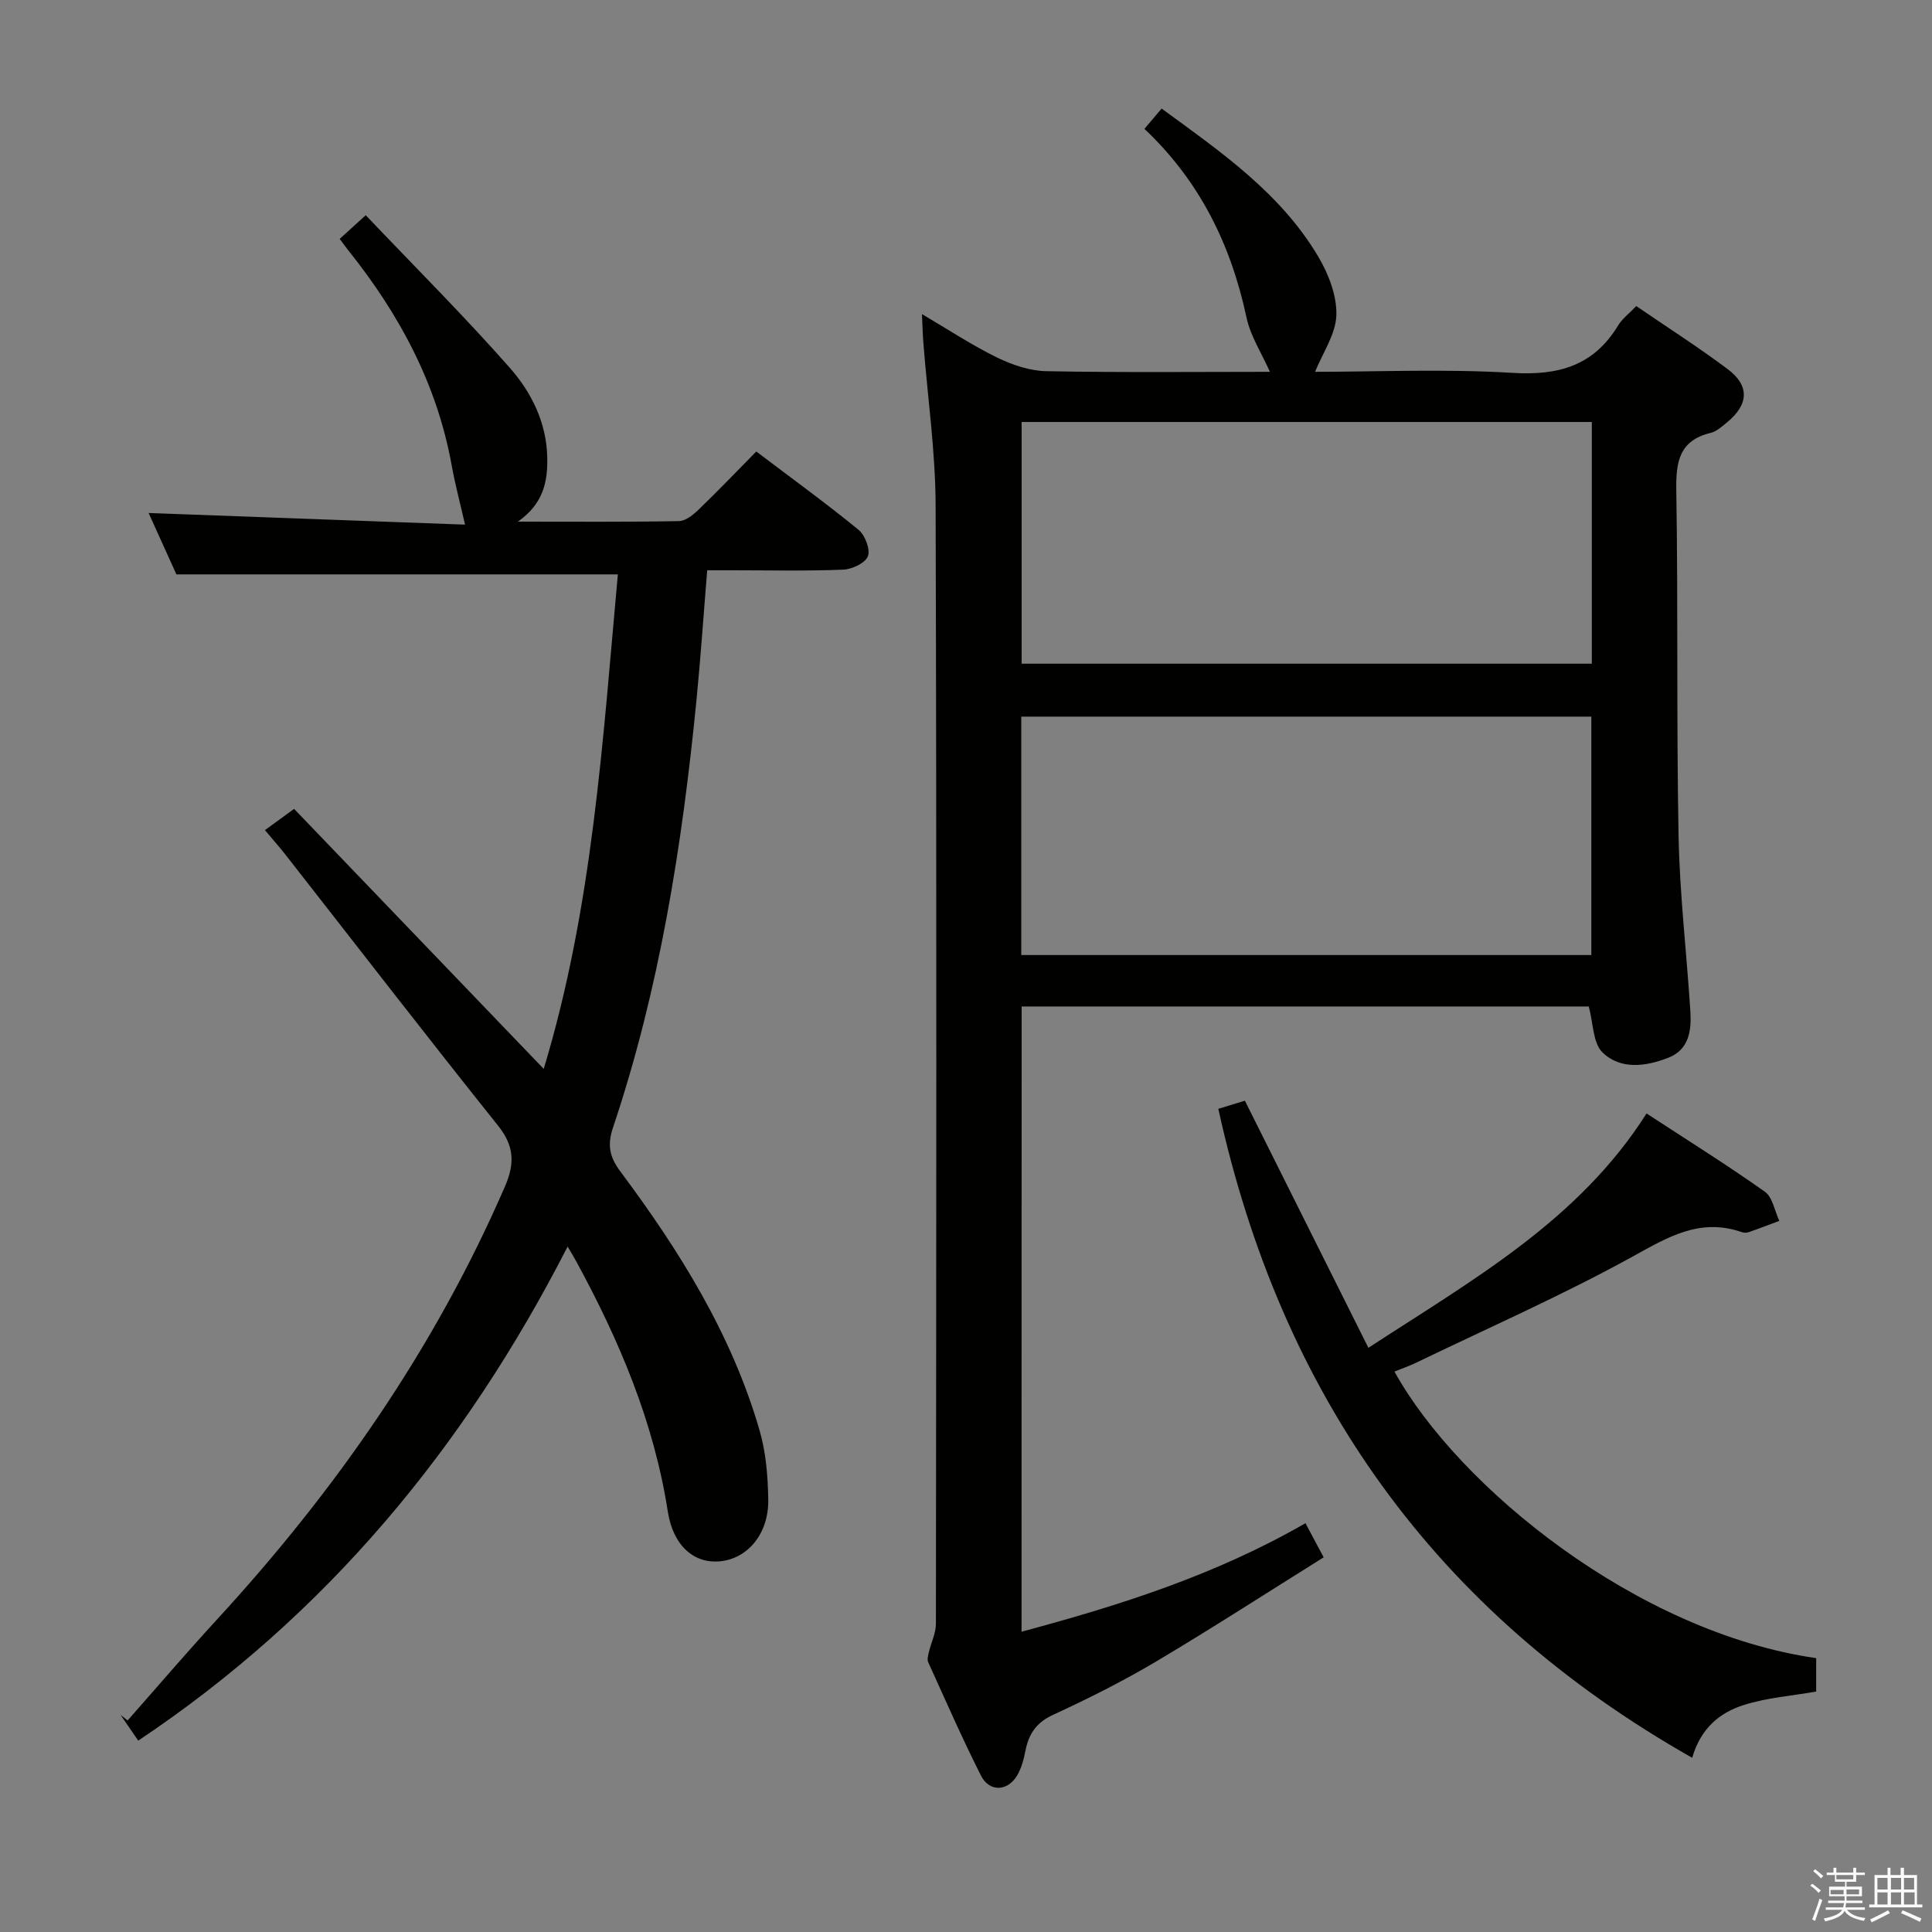 <svg enable-background="new 0 0 400 400" viewBox="0 0 400 400" xmlns="http://www.w3.org/2000/svg"><rect x="0" y="0" width="400" height="400" fill="#808080" stroke="none"/><path d="m374.8 390.4.4-.4c.7.5 1.3 1 1.8 1.4l-.5.5c-.5-.6-1.1-1.1-1.7-1.5zm1 7.3-.6-.3c.5-1.4 1.1-2.8 1.5-4.3.2.1.4.2.6.3-.5 1.3-1 2.8-1.5 4.3zm-.4-10.3.4-.4c.4.3 1 .8 1.7 1.4l-.5.5c-.4-.5-1-1-1.6-1.5zm2.5.3h1.7v-1h.6v1h3.5v-1h.6v1h1.8v.5h-1.8v1.4h-2v1h3.2v2h-3.2v.9h3.3v.5h-3.4c0 .3-.1.6-.1.9h4v.5h-3.7c.7.9 1.9 1.5 3.8 1.7-.1.2-.2.4-.3.6-2.1-.4-3.5-1.1-4-2.1-.4 1-1.8 1.7-4 2.2-.1-.2-.2-.4-.3-.6 2.1-.4 3.4-1 3.8-1.8h-3.4v-.5h3.6c.1-.3.1-.6.2-.9h-3.3v-.5h3.4c0-.3 0-.6 0-.9h-3.2v-2h3.3v-1h-2.1v-1.4h-1.7v-.5zm1.1 3.5v1h2.7c0-.3 0-.4 0-.4 0-.1 0-.2 0-.2 0-.1 0-.2 0-.3h-2.7zm1.2-3v.9h3.5v-.9zm4.7 3h-2.6v.6.4h2.6z" fill="#fafafb"/><path d="m393.6 386.7h.6v1.5h2.7v6.1h1.1v.6h-11v-.6h1.1v-6.1h2.7v-1.5h.6v1.5h2.1v-1.5zm-2.7 8.8.4.6c-1.2.6-2.5 1.3-3.8 1.9-.1-.2-.2-.4-.3-.6 1.2-.6 2.5-1.2 3.7-1.9zm-2.2-6.7v2.4h2.1v-2.4zm0 3v2.5h2.1v-2.5zm2.8-3v2.4h2.1v-2.4zm0 3v2.5h2.1v-2.5zm6 6.1c-1.4-.7-2.7-1.3-3.9-1.8l.3-.6c1.5.6 2.7 1.2 3.9 1.7zm-1.2-9.1h-2.1v2.4h2.1zm-2.1 3v2.5h2.2v-2.5z" fill="#fafafb"/><g fill="#010100"><path d="m211.5 337.83c20.48-5.5 40.17-11.75 58.78-22.47 1.15 2.16 2.12 3.98 3.77 7.07-11.68 7.29-23.08 14.67-34.74 21.6-6.86 4.07-14.03 7.66-21.27 11-3.46 1.59-5.03 3.92-5.72 7.38-.35 1.77-.82 3.63-1.72 5.16-1.98 3.35-5.76 3.5-7.5.06-3.88-7.71-7.36-15.63-10.93-23.5-.26-.57 0-1.44.16-2.14.46-1.94 1.44-3.87 1.44-5.8.07-77.16.17-154.32-.06-231.48-.03-11.26-1.67-22.52-2.54-33.78-.13-1.63-.17-3.27-.29-5.9 5.61 3.3 10.42 6.49 15.55 8.99 3.14 1.53 6.79 2.77 10.23 2.83 15.6.3 31.21.13 46.26.13-1.69-3.81-4.01-7.36-4.84-11.22-3.21-15.05-9.65-28.24-21.14-39.08 1.17-1.38 2.19-2.58 3.56-4.2 12.24 8.95 24.6 17.45 32.43 30.65 2.13 3.58 3.87 8.1 3.75 12.12-.13 3.97-2.85 7.85-4.41 11.73 12.74 0 26.86-.64 40.89.22 9.52.58 16.79-1.47 21.85-9.81.84-1.39 2.24-2.43 3.76-4.02 6.39 4.37 12.82 8.48 18.91 13.04 4.63 3.46 4.38 7.37-.17 11.08-1.02.83-2.12 1.84-3.33 2.13-6.56 1.59-7.22 6.04-7.12 11.96.39 23.82.02 47.66.47 71.48.23 12.11 1.67 24.19 2.44 36.29.25 3.96-.24 7.95-4.55 9.64-4.65 1.82-9.91 2.55-13.66-1.12-1.97-1.93-1.88-5.98-2.82-9.49-38.77 0-77.98 0-117.42 0-.02 43.15-.02 86.03-.02 129.45zm118.07-250.46c-39.69 0-78.79 0-118.05 0v50.04h118.05c0-16.85 0-33.29 0-50.04zm-118.13 110.36h118.03c0-16.65 0-33.02 0-49.36-39.55 0-78.74 0-118.03 0z"/><path d="m75.72 44.56c10.27 10.79 20.38 20.87 29.81 31.57 4.48 5.08 7.62 11.33 7.77 18.54.11 4.96-.72 9.54-6.07 13.33 11.87 0 22.61.09 33.36-.11 1.38-.03 2.95-1.32 4.07-2.4 3.95-3.81 7.75-7.77 11.92-12.01 7.22 5.47 14.34 10.63 21.14 16.18 1.36 1.11 2.51 4.06 1.97 5.5-.53 1.41-3.29 2.71-5.13 2.78-7.65.31-15.32.13-22.99.13-1.63 0-3.25 0-5.15 0-.77 9.37-1.37 18.28-2.25 27.16-2.96 29.95-7.64 59.58-17.25 88.21-1.21 3.59-.75 6.06 1.49 9.06 12.28 16.46 23.11 33.78 28.87 53.71 1.31 4.54 1.7 9.47 1.78 14.23.12 7.11-4.26 12.29-10.06 12.82-5.21.48-9.62-3.11-10.74-10.32-2.88-18.53-10.04-35.39-18.89-51.67-.54-1-1.14-1.97-1.85-3.18-21.26 41.53-49.9 76.24-88.9 102.29-1.43-2.08-2.55-3.7-3.66-5.33.49.38.98.76 1.46 1.15 6.15-6.96 12.18-14.02 18.46-20.85 24.61-26.76 45.13-56.21 59.66-89.69 2.06-4.75 1.96-8.37-1.42-12.6-14.85-18.58-29.38-37.41-44.04-56.14-1.22-1.56-2.54-3.03-4.23-5.05 1.73-1.26 3.32-2.42 6.04-4.4 16.81 17.52 34.05 35.47 51.68 53.83 10.15-33.49 12.22-68.11 15.35-102.38-30.59 0-60.64 0-91.4 0-1.76-3.88-3.91-8.63-5.75-12.71 22.08.81 43.96 1.62 65.51 2.41-1.04-4.57-2.07-8.4-2.77-12.3-3.03-16.79-10.83-31.27-21.37-44.45-.51-.64-.99-1.31-1.81-2.41 1.42-1.3 2.82-2.57 5.39-4.9z"/><path d="m350.35 363.93c-53.39-30.24-85.13-75.21-98.11-134.36 2.28-.7 4.14-1.26 5.5-1.68 8.48 16.96 16.82 33.67 25.57 51.16 21.84-14.24 43.53-26.38 57.59-48.52 8.2 5.36 16.5 10.55 24.48 16.19 1.62 1.14 2.04 3.99 3.01 6.05-2.13.8-4.26 1.62-6.41 2.36-.44.15-1.03.09-1.48-.07-8.62-2.94-15.22 1.09-22.56 5.14-14.5 7.99-29.72 14.68-44.65 21.89-1.47.71-3.03 1.25-4.58 1.88 13.23 23.92 50.23 54 87.31 59.33v6.92c-5.05.89-10.23 1.26-15.03 2.8-4.81 1.53-8.83 4.66-10.64 10.91z"/></g></svg>